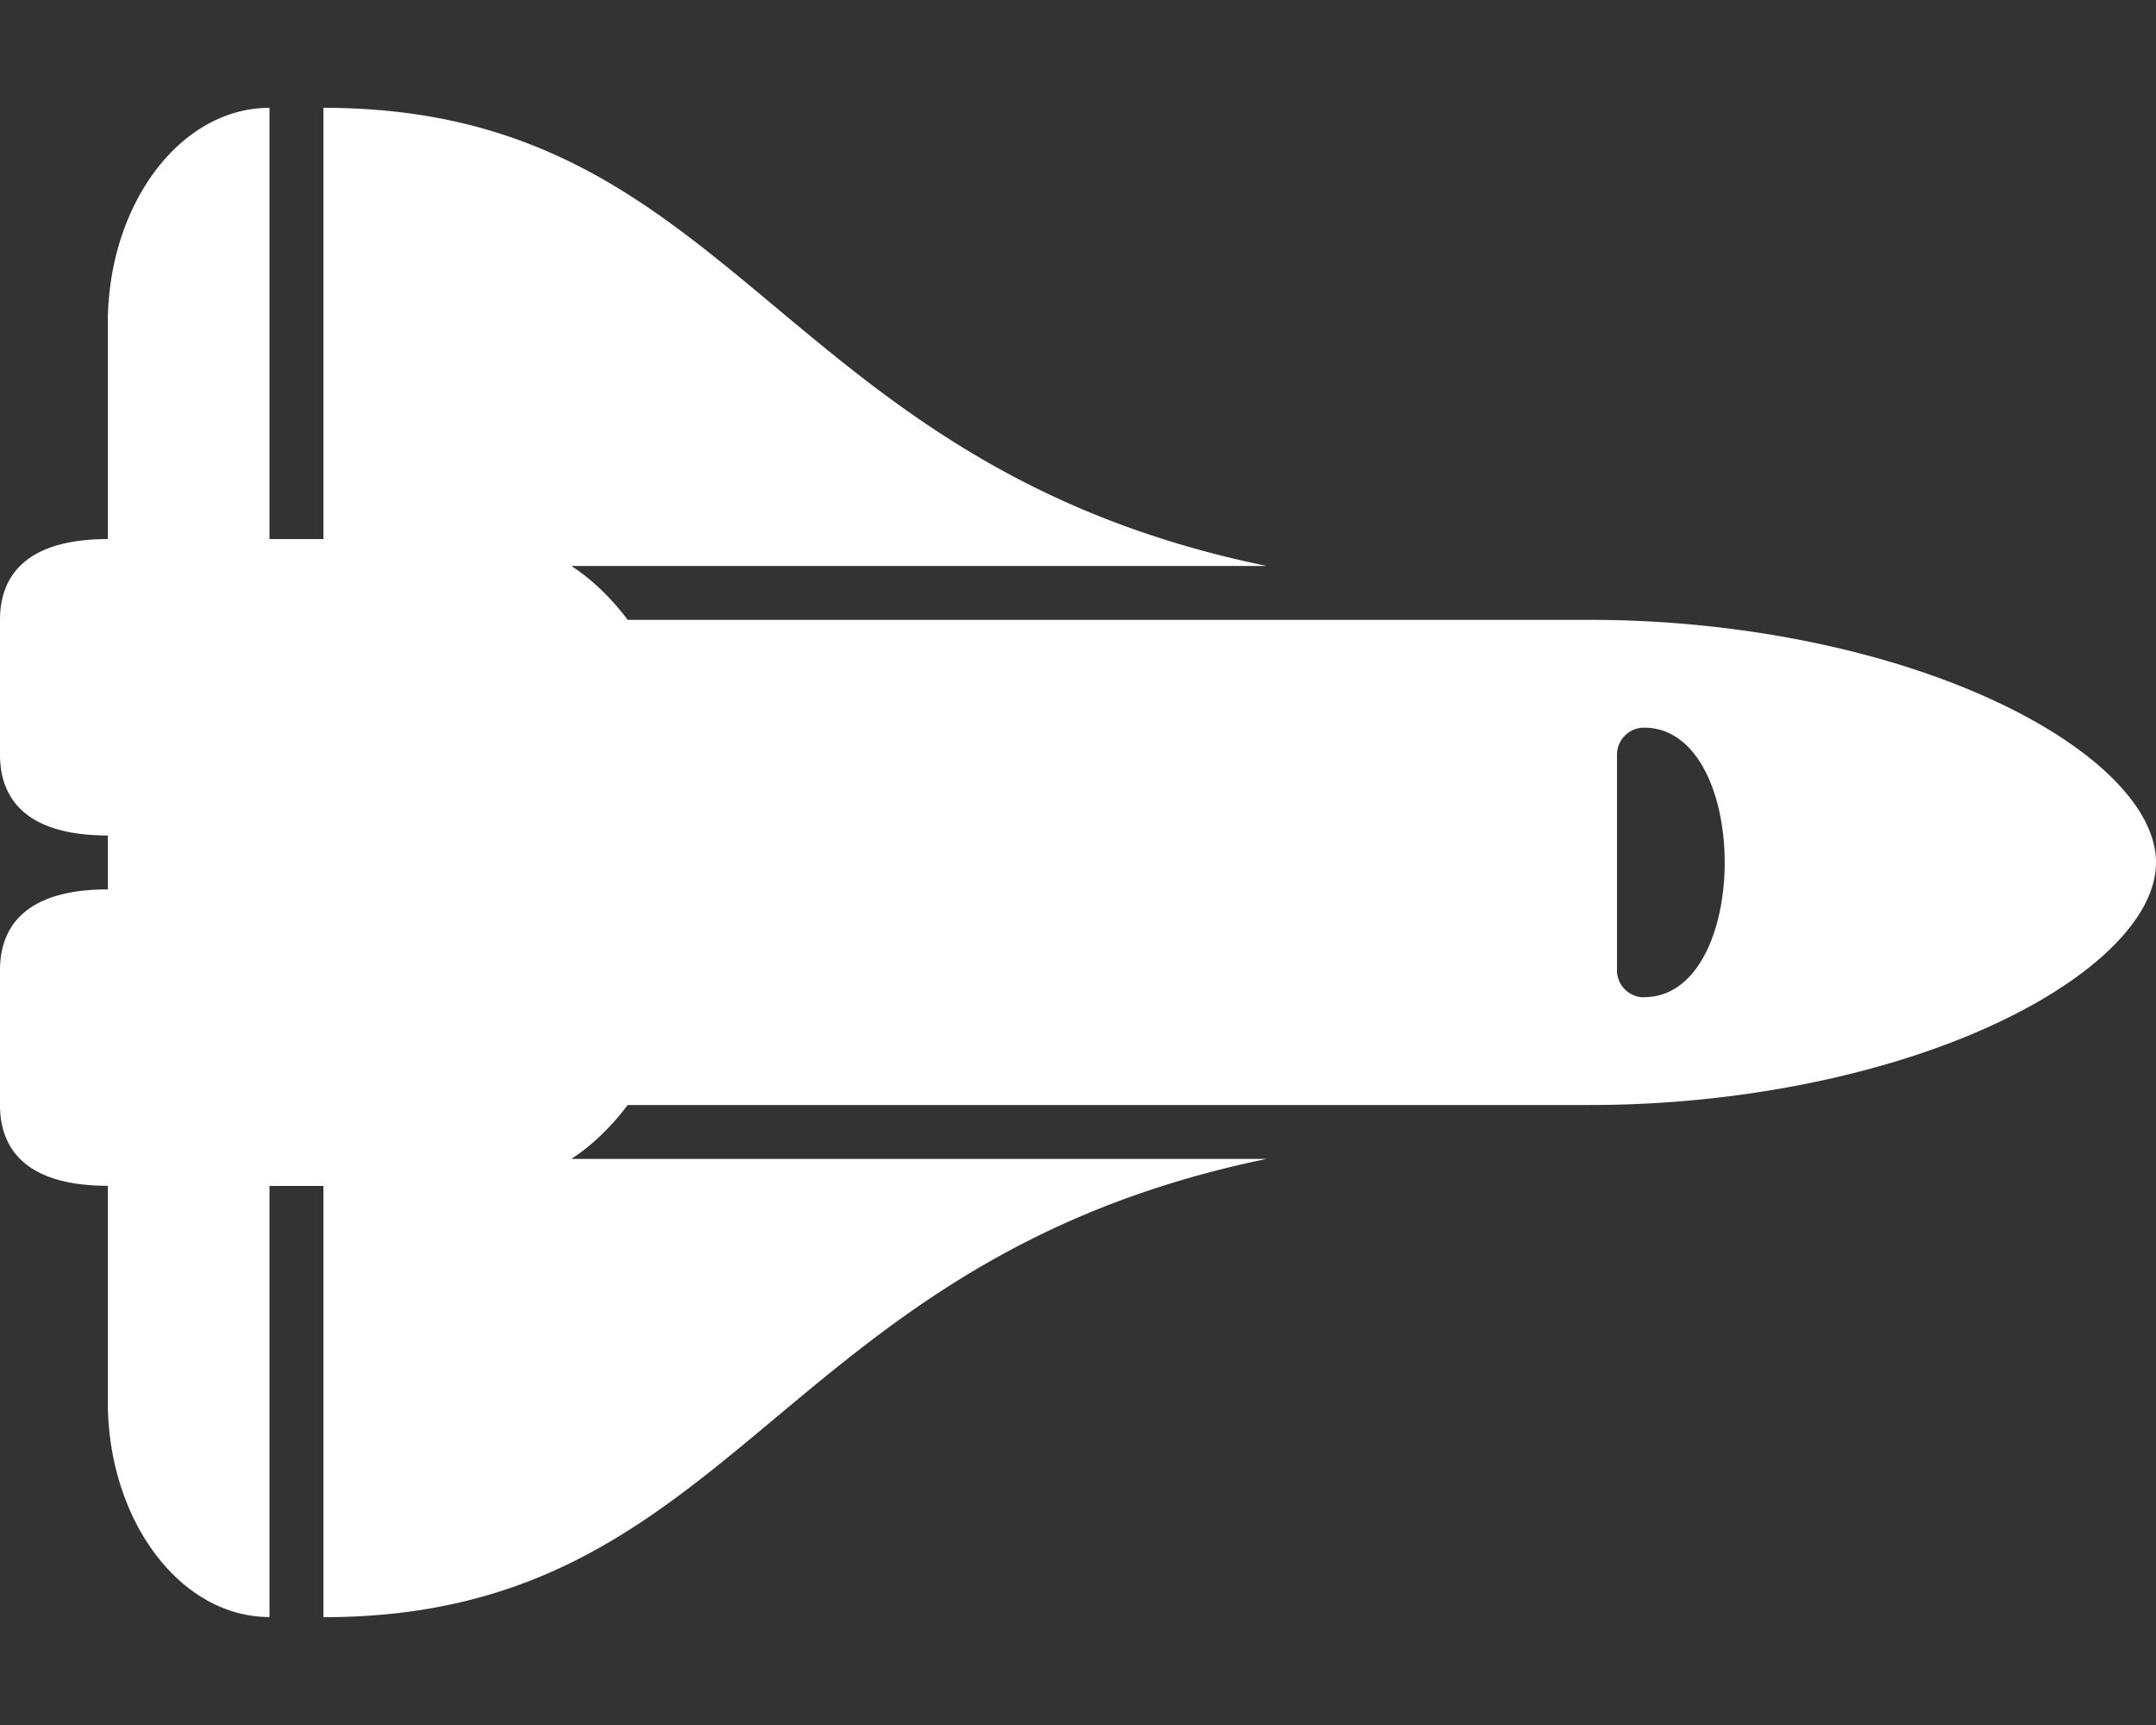 <svg version="1.1" xmlns="http://www.w3.org/2000/svg" xlink="http://www.w3.org/1999/xlink" x="0px" y="0px" width="15px" height="12px" viewBox="0 0 15 12" style="enable-background:new 0 0 15 15;" space="preserve"><rect x="0" y="0" width="15" height="12" fill="#333333" stroke="none"/><path d="M13.889,4.881C13.119,4.52,12.089,4.312,11.062,4.312H4.367c-0.116,-0.154,-0.248,-0.281,-0.392,-0.375H8.812C5.371,3.228,5.142,0.75,2.25,0.75H2.25v3H1.875V0.75c-0.621,0,-1.125,0.672,-1.125,1.5v1.5c-0.544,0,-0.75,0.235,-0.75,0.562v0.938c0,0.328,0.207,0.562,0.75,0.562v0.375c-0.544,0,-0.75,0.235,-0.75,0.562v0.938c0,0.328,0.207,0.562,0.75,0.562v1.5c0,0.828,0.504,1.5,1.125,1.5V8.25h0.375v3h0c2.892,0,3.121,-2.478,6.562,-3.188H3.975c0.144,-0.094,0.276,-0.221,0.392,-0.375H11.062c1.026,0,2.056,-0.207,2.827,-0.568C14.585,6.793,15,6.375,15,6s-0.415,-0.793,-1.111,-1.119zM11.438,6.938a0.188,0.188,0,0,1,-0.188,-0.188v-1.5a0.188,0.188,0,0,1,0.188,-0.188c0.748,0,0.749,1.875,0,1.875z" fill="#FFFFFF"/></svg>